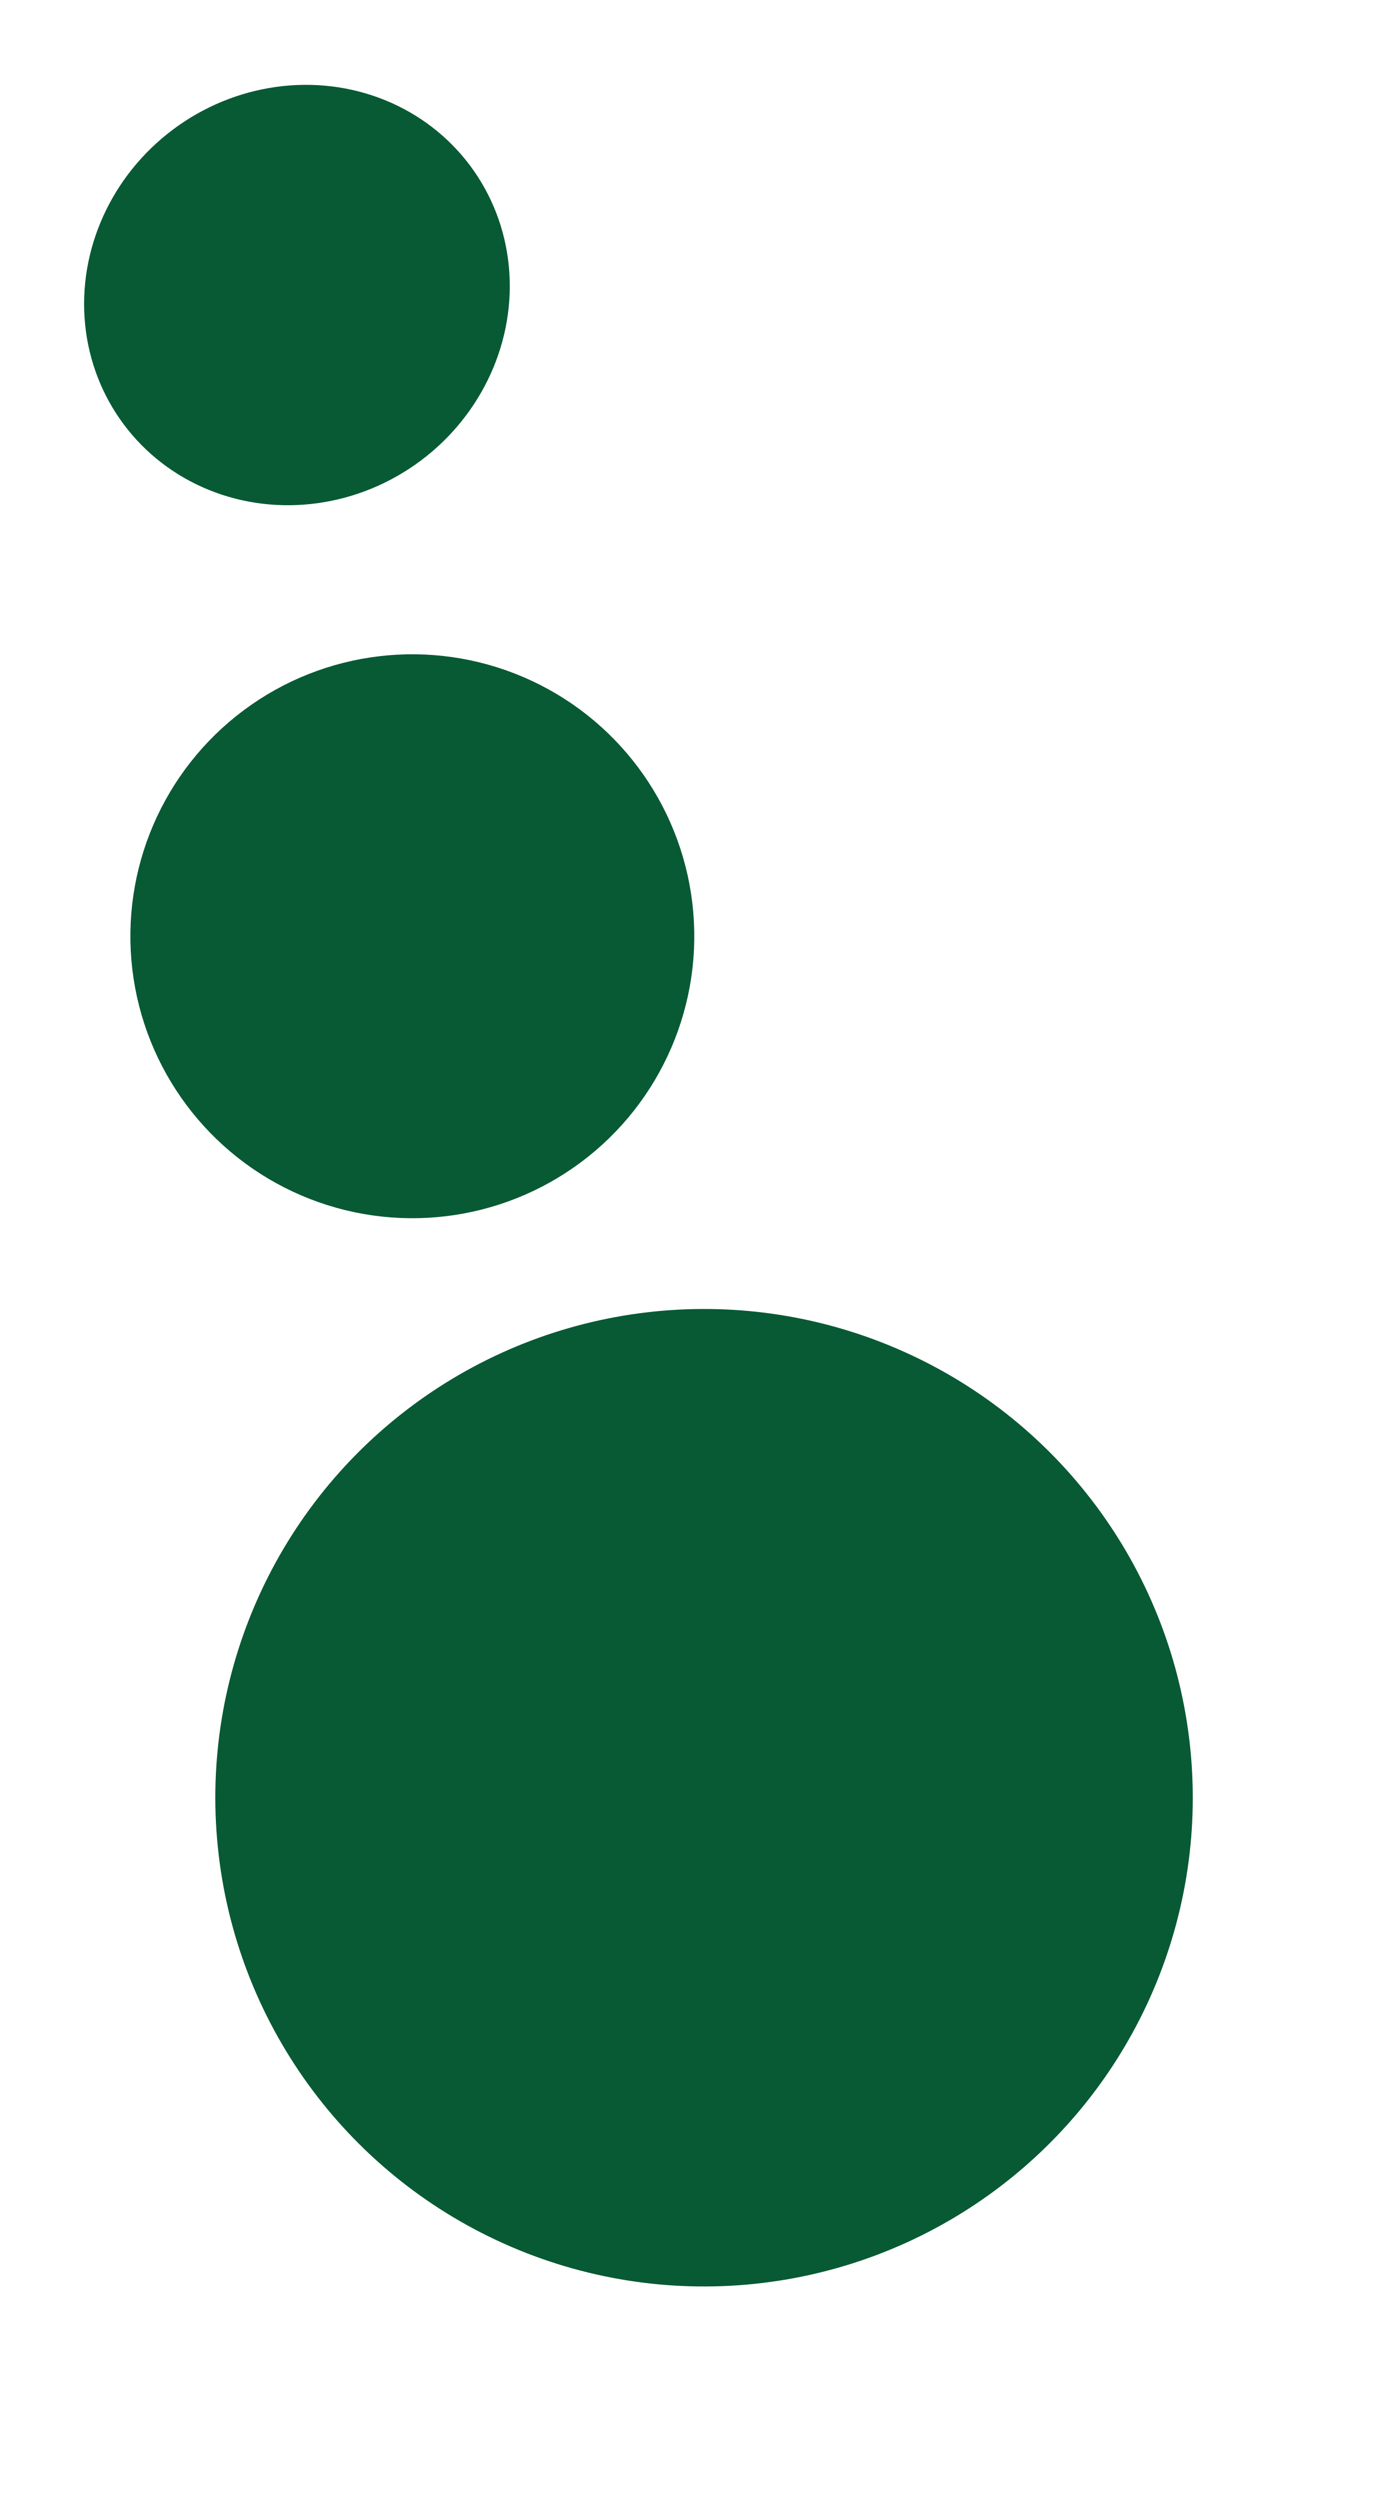 <svg width="74" height="133" viewBox="0 0 74 133" fill="none" xmlns="http://www.w3.org/2000/svg">
<circle cx="37.455" cy="95.634" r="26" transform="rotate(-126.769 37.455 95.634)" fill="#085A34"/>
<circle cx="21.936" cy="49.806" r="15" transform="rotate(-126.769 21.936 49.806)" fill="#085A34"/>
<ellipse cx="15.797" cy="15.695" rx="11" ry="11.5" transform="rotate(-126.769 15.797 15.695)" fill="#085A34"/>
</svg>
